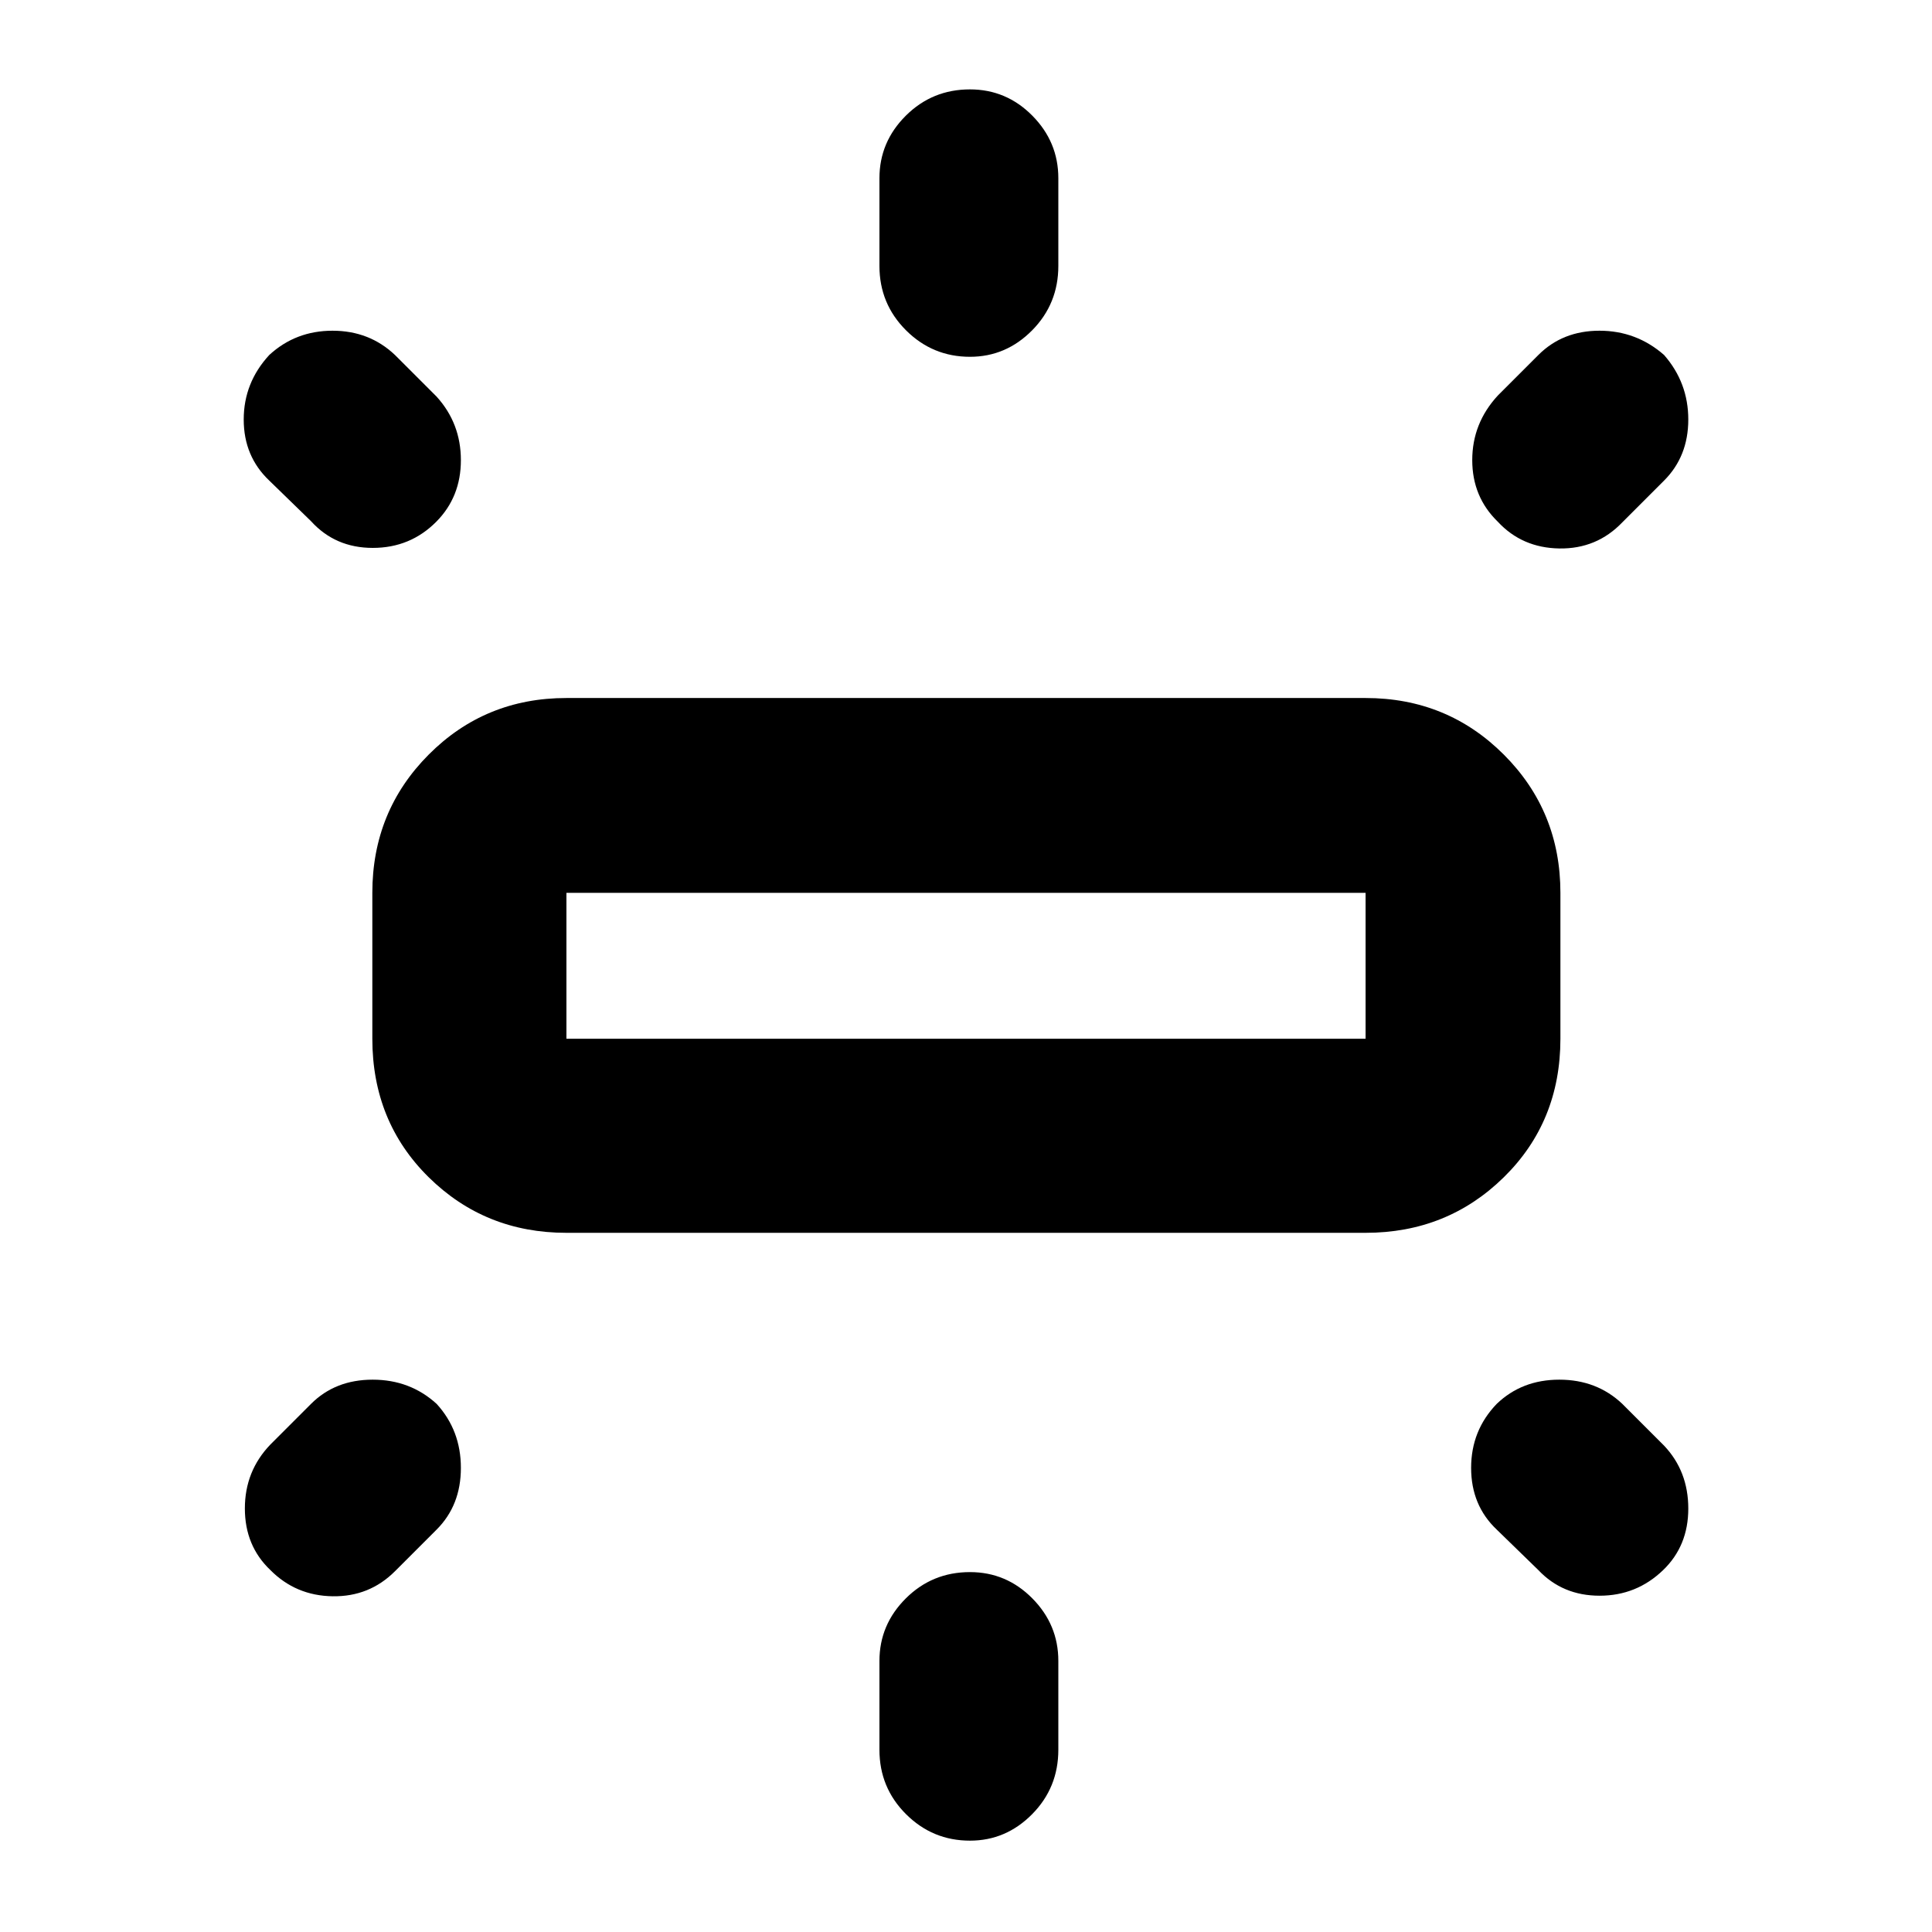 <svg xmlns="http://www.w3.org/2000/svg" height="40" viewBox="0 -960 960 960" width="40"><path d="M185.01-443.86v-72.49q0-40.57 28.01-68.69 28.01-28.12 68.43-28.12h397.1q40.57 0 68.69 28.12 28.12 28.12 28.12 68.69v72.49q0 41.21-28.12 68.83-28.12 27.61-68.69 27.61h-397.1q-40.42 0-68.43-27.61-28.01-27.62-28.01-68.83Zm251.98-384.01v-43.59q0-18 13.11-31.06 13.12-13.06 31.86-13.06 18.08 0 31 13.06 12.92 13.06 12.92 31.06v43.59q0 18.82-13 31.99-13 13.17-30.91 13.17-18.58 0-31.78-13.17-13.2-13.17-13.2-31.99Zm307.27 64.41 20.16-20.16q12.04-12.05 30.35-12.05 18.31 0 32.09 12.05 12.04 13.77 12.04 32.08t-12.04 30.35l-20.73 20.73q-12.71 13.27-31.27 12.99-18.55-.28-30.6-13.28-12.71-12.32-12.71-30.63t12.71-32.08ZM436.99-90.55v-44.16q0-18 13.11-31.06 13.12-13.06 31.86-13.06 18.08 0 31 13.06 12.92 13.06 12.92 31.06v44.16q0 18.82-13 31.99-13 13.17-30.91 13.17-18.58 0-31.78-13.17-13.2-13.17-13.2-31.99Zm327.43-89.26-20.72-20.16q-12.71-12.04-12.71-30.65 0-18.6 12.71-31.79 12.52-12.04 31.12-12.04t31.31 12.04l20.73 20.73q12.04 12.71 12.04 31.27t-12.52 30.6q-13.18 12.71-31.55 12.71t-30.41-12.71ZM154.54-701.03l-20.73-20.16q-12.71-12.04-12.71-30.35 0-18.31 12.71-32.08 13.11-12.05 31.42-12.05 18.31 0 31.02 12.05l20.72 20.72q12.04 13.3 12.04 31.56 0 18.27-12.23 30.59-12.9 13-31.55 13t-30.69-13.28Zm-20.16 458.78 20.16-20.16q12.04-12.04 30.64-12.04t31.79 12.04q12.04 13.19 12.04 31.79 0 18.61-12.04 30.65l-20.72 20.72q-12.71 12.71-30.98 12.43-18.26-.28-30.89-12.99-12.71-12.04-12.71-30.65 0-18.6 12.71-31.79Zm147.07-201.61h397.1v-72.49h-397.1v72.49ZM480-480.1Z"/></svg>